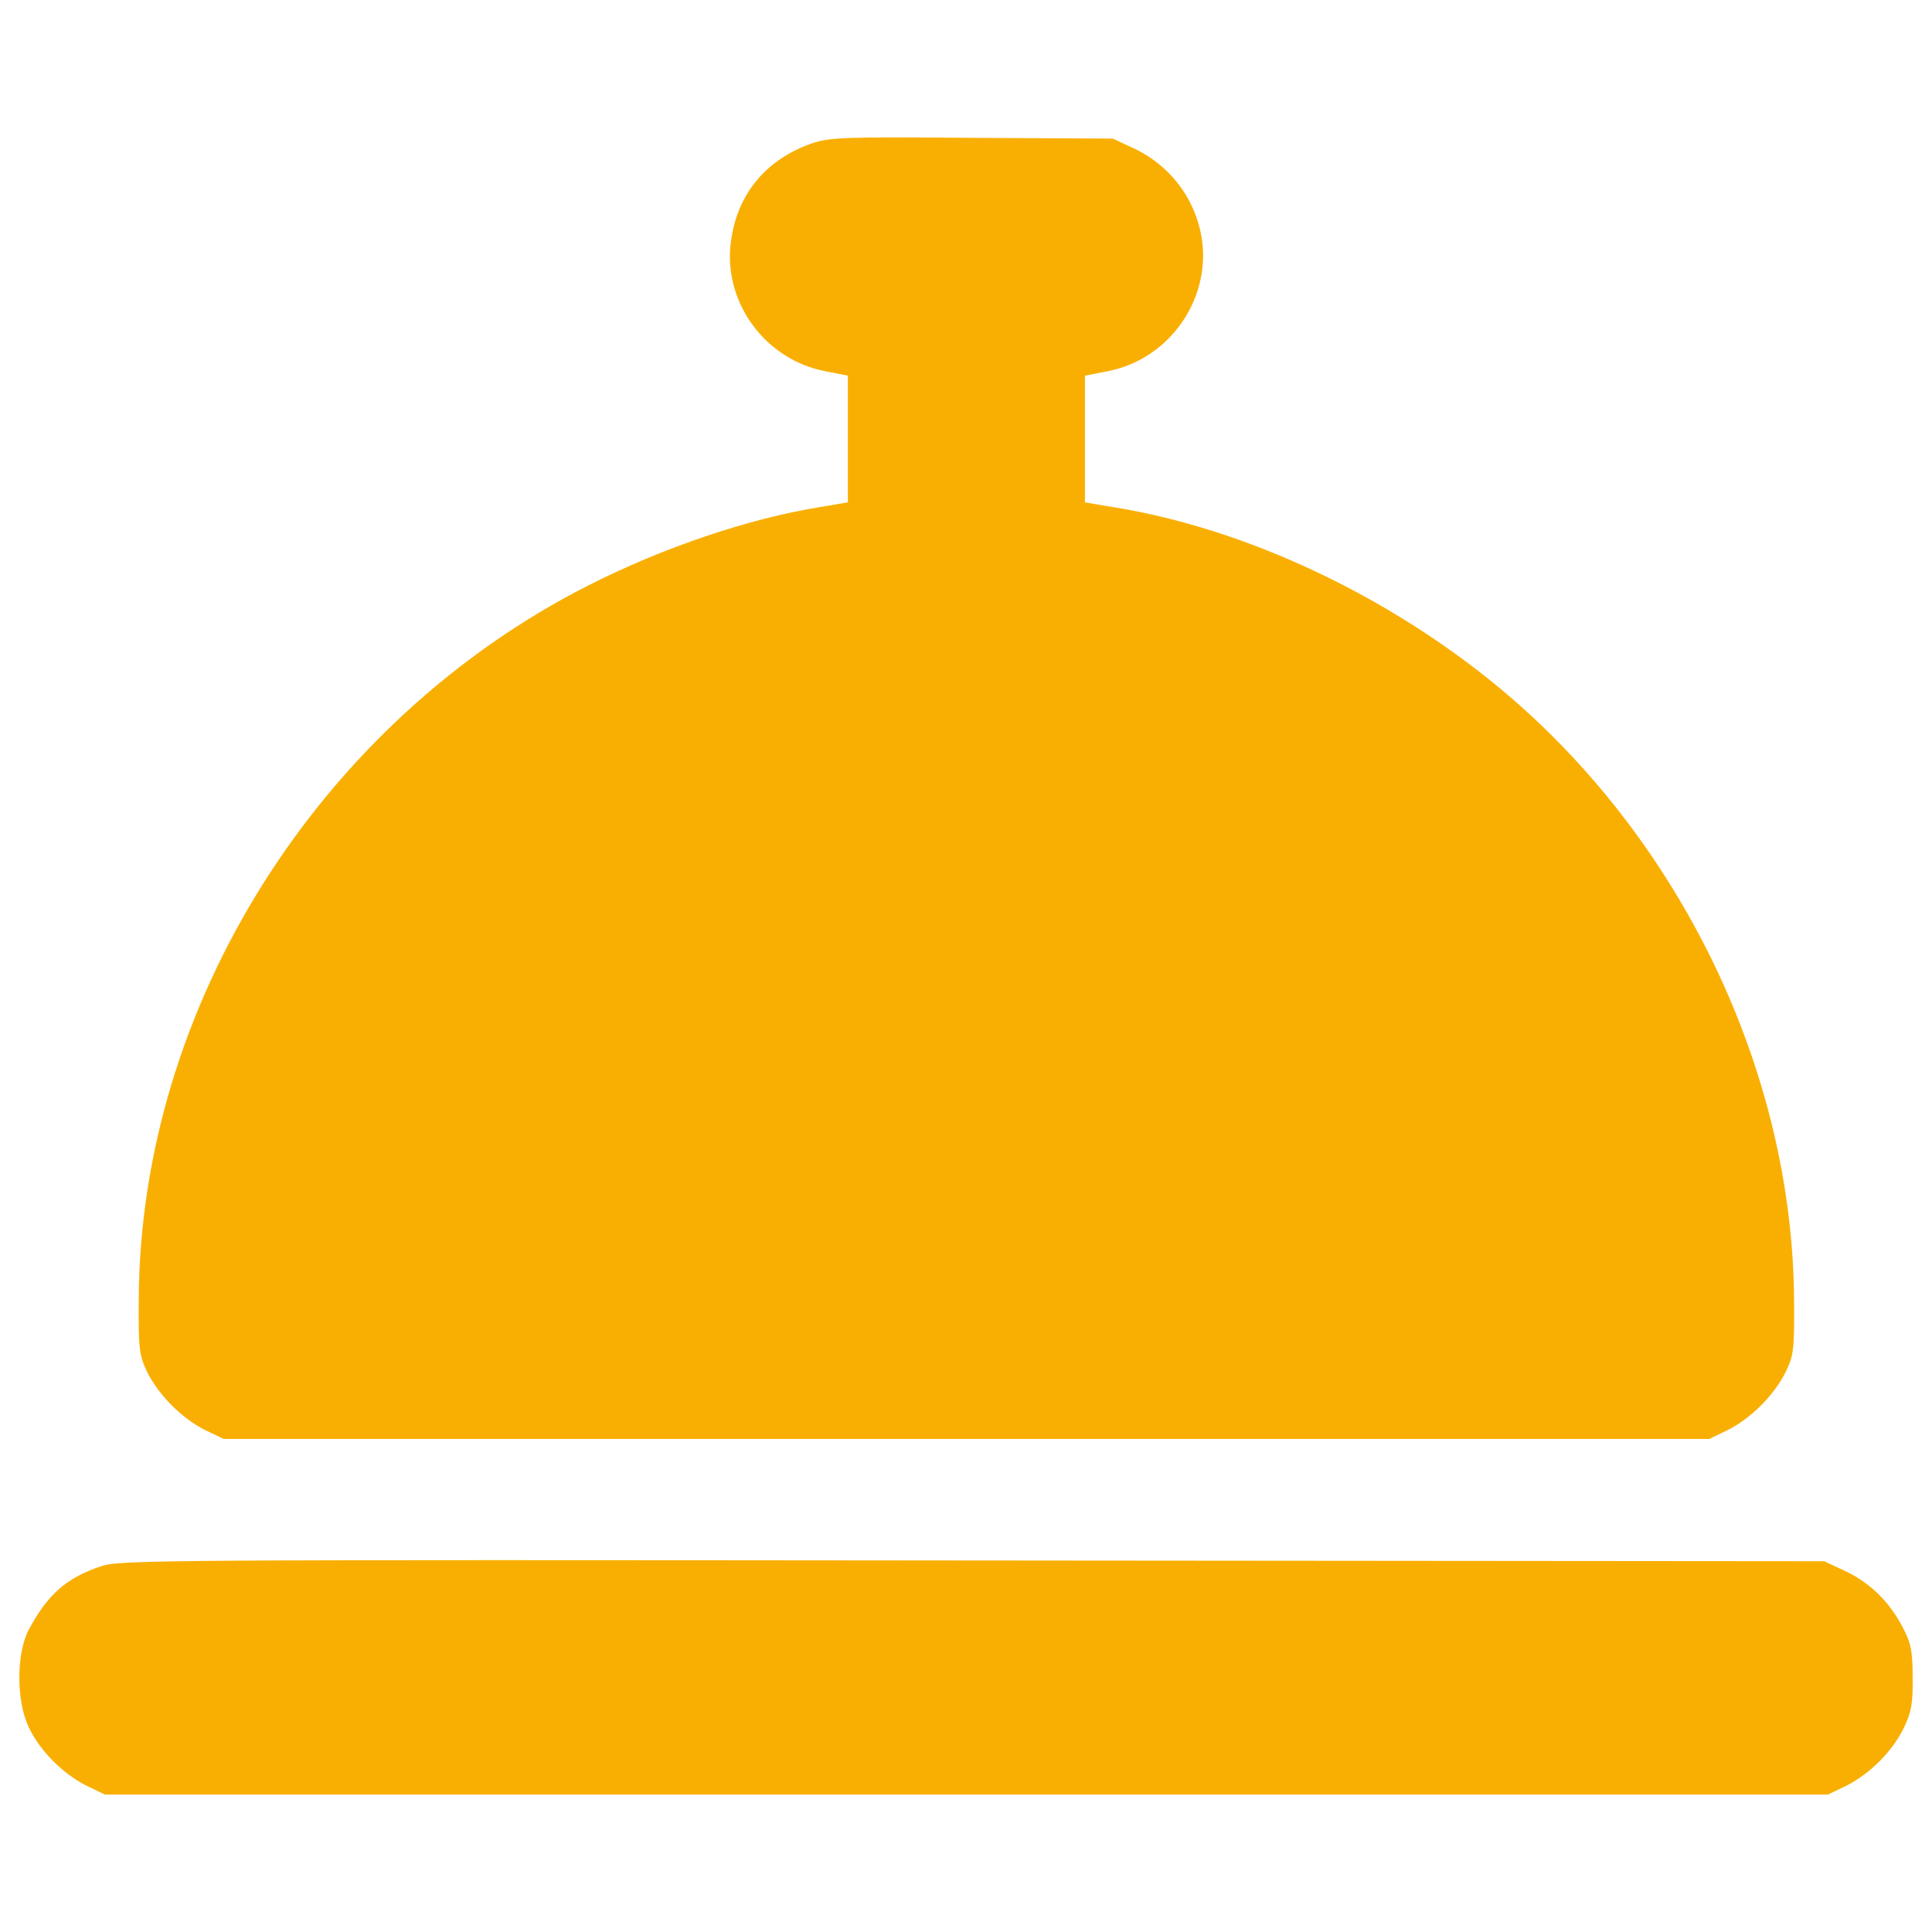 <?xml version="1.0" encoding="utf-8"?>
<!-- Svg Vector Icons : http://www.onlinewebfonts.com/icon -->
<!DOCTYPE svg PUBLIC "-//W3C//DTD SVG 1.1//EN" "http://www.w3.org/Graphics/SVG/1.1/DTD/svg11.dtd">
<svg version="1.1" xmlns="http://www.w3.org/2000/svg" xmlns:xlink="http://www.w3.org/1999/xlink" x="0px" y="0px" viewBox="0 0 1000 1000" enable-background="new 0 0 1000 1000" xml:space="preserve">
<g><g transform="translate(0,511) scale(0.1,-0.1)"><path fill="#F9AF02" d="M4202.5,4367.9c-247.4-86.3-396.9-276.1-421.9-531.2c-28.8-304.9,187.9-590.6,490.9-648.1l117-23v-327.9v-327.9l-147.7-24.9c-366.3-59.4-809.2-209-1194.7-404.6C1654,1374.5,727.8-94.4,718.2-1609.3c-1.9-268.5,1.9-293.4,44.1-383.5c61.4-120.8,178.3-237.8,299.2-299.1l95.9-46h3844.8H8847l95.9,46c120.8,61.4,237.8,178.3,299.1,299.1c42.2,88.2,46,115.1,44.1,373.9C9278.4-433.8,8699.3,770.5,7761.6,1549c-581.1,481.3-1317.4,826.5-1998.2,935.8l-147.7,24.9v327.9v327.9l117,23c301.1,57.5,515.8,339.4,492.8,644.3c-19.2,220.5-153.4,414.2-358.6,510.1l-107.4,49.8l-728.7,3.8C4367.4,4402.4,4292.6,4398.6,4202.5,4367.9z"/><path fill="#F9AF02" d="M520.7-2997.7c-180.3-61.3-274.2-145.7-372-327.9c-65.2-124.6-65.2-372,1.9-508.2c59.4-122.7,176.4-237.8,297.2-299.1l95.9-46h4458.5h4458.5l95.9,46c120.8,61.3,237.8,176.4,297.2,299.1c38.3,78.6,47.9,124.6,46,258.9c0,138.1-7.7,178.3-51.8,262.7c-69,132.3-168.8,230.1-299.2,291.5l-107.4,49.9l-4410.5,3.8C825.6-2963.1,616.6-2963.1,520.7-2997.7z"/></g></g>
</svg>
